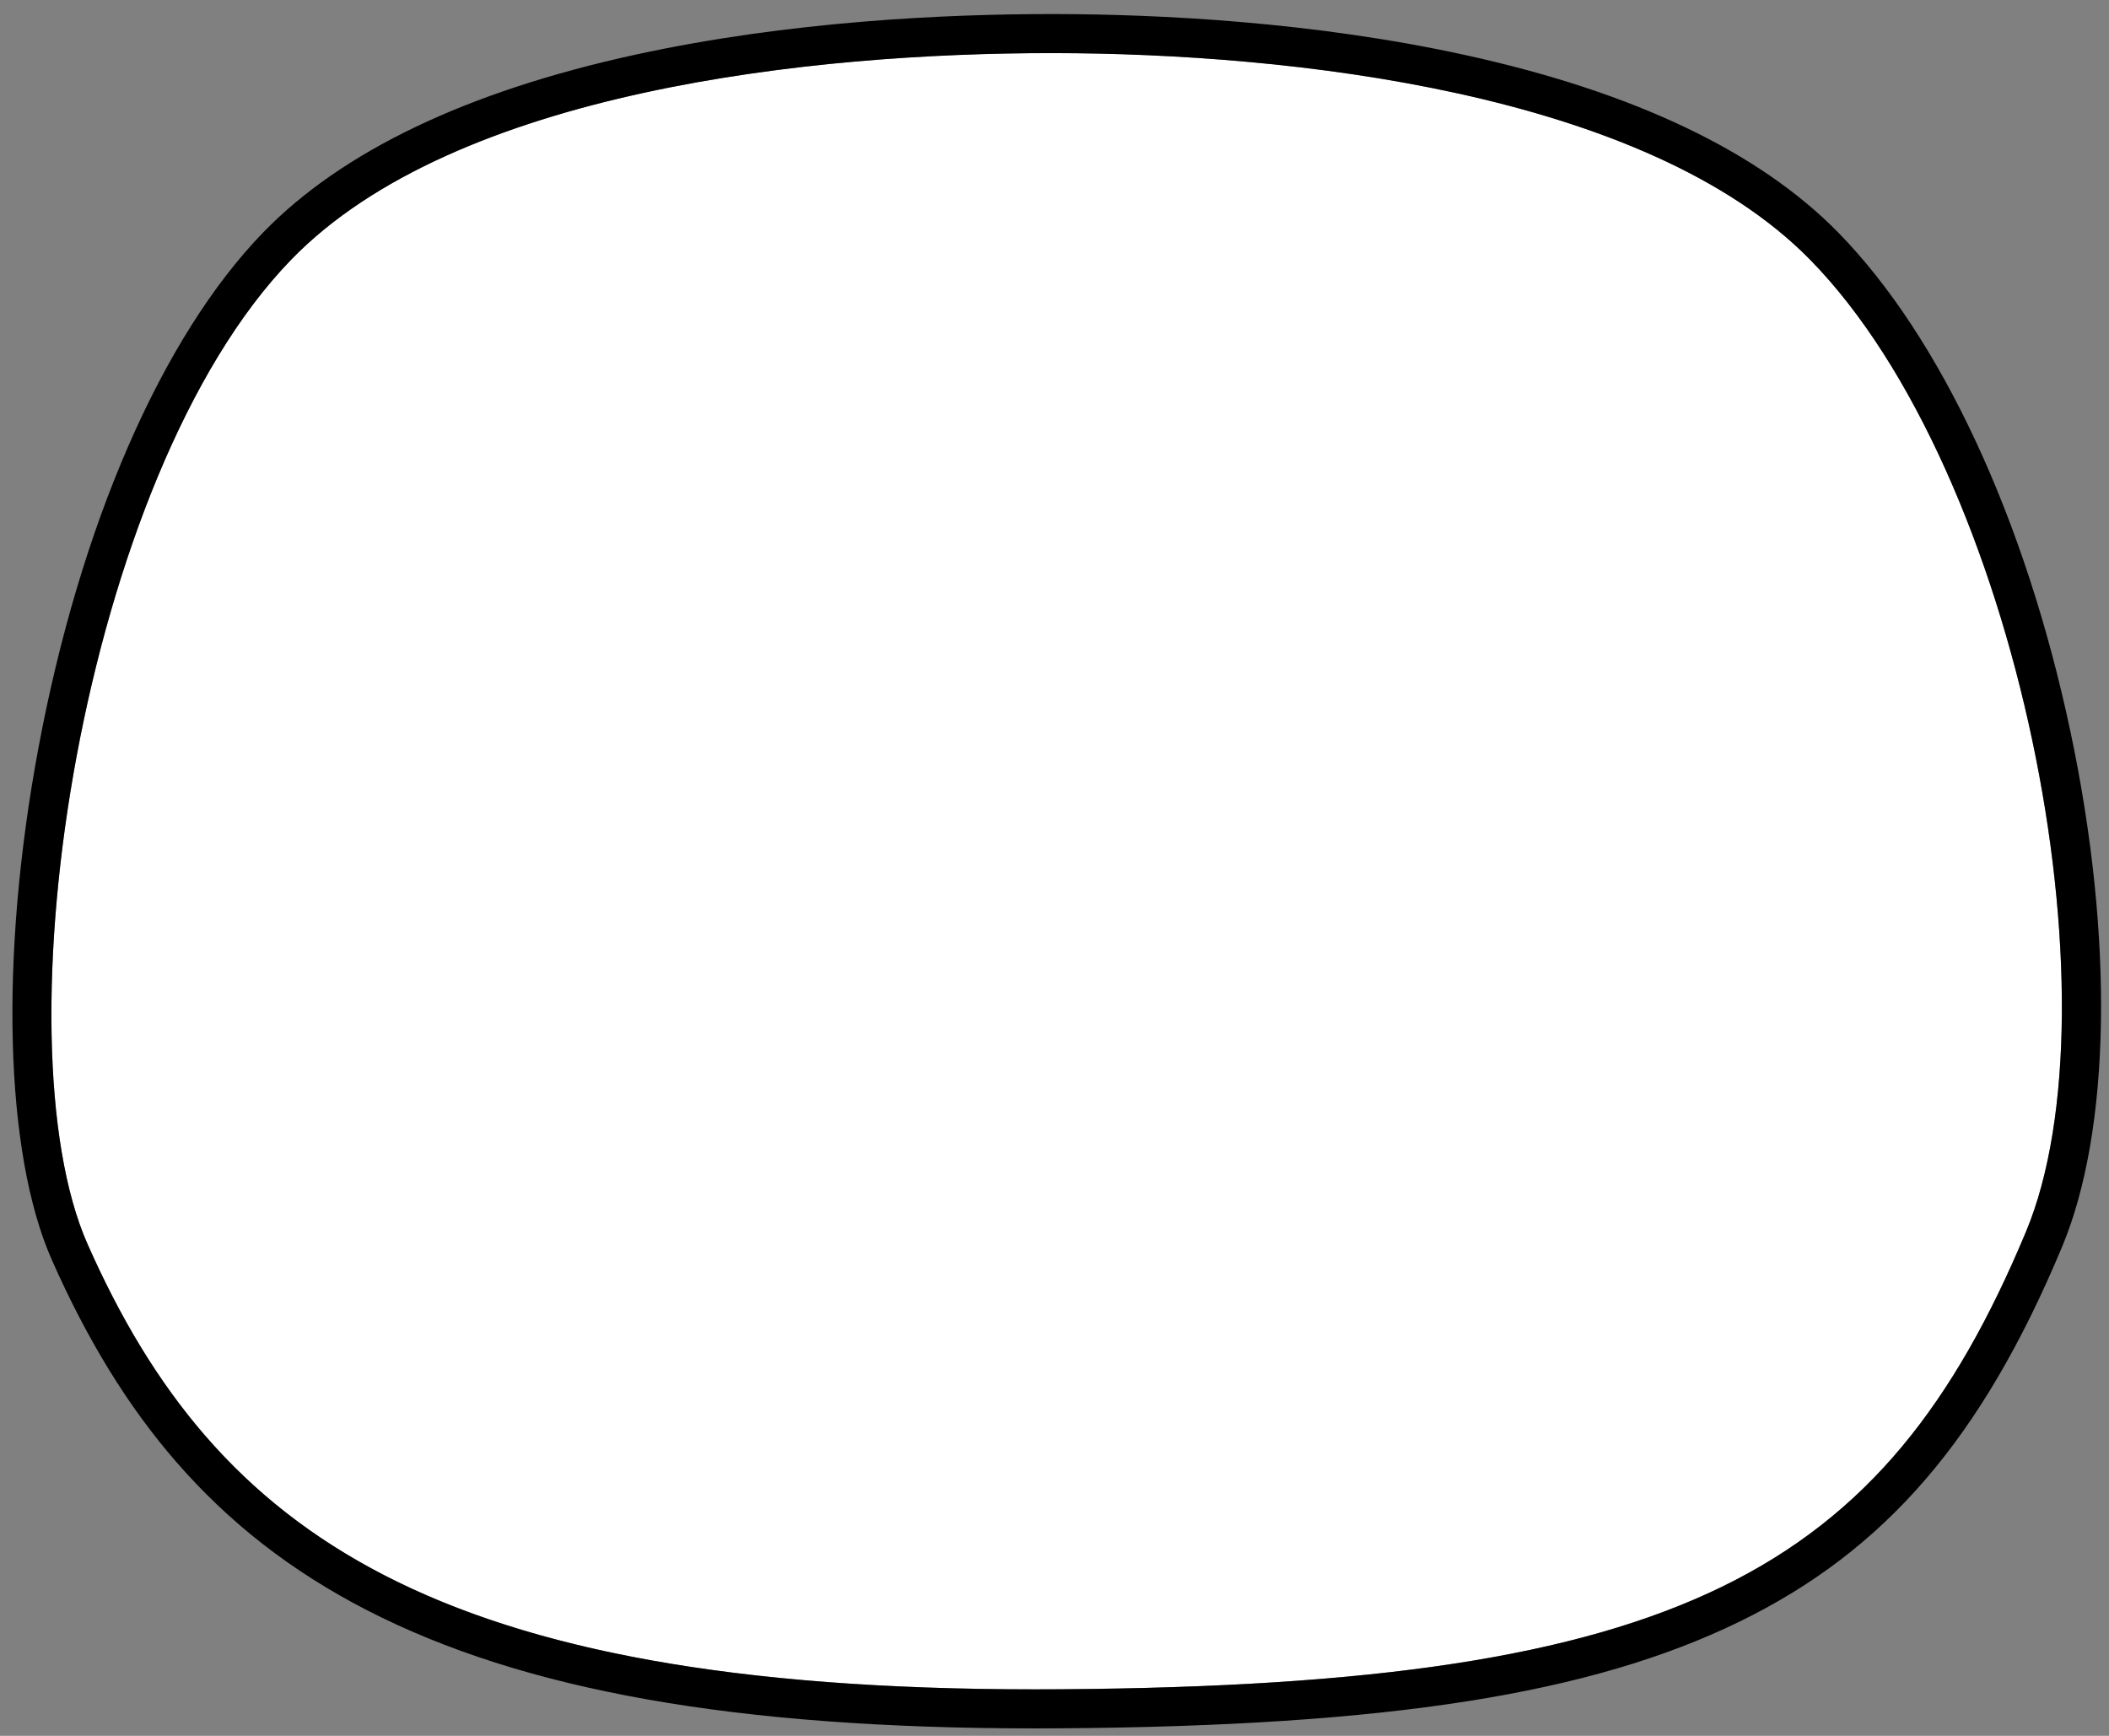 <svg width="147" height="121" viewBox="0 0 147 121" fill="none" xmlns="http://www.w3.org/2000/svg">
<rect x="0" y="0" width="147" height="121" fill="#808080" stroke="none"/>
<path fill-rule="evenodd" clip-rule="evenodd" d="M141.208 85.87C147.86 69.952 140.748 32.972 126.168 18.103C114.693 6.399 89.856 3.723 73.465 3.7C56.937 3.676 31.794 6.236 20.291 18.103C5.66 33.197 -0.219 72.43 6.103 86.721C15.165 107.204 30.786 118.07 74.009 117.75C117.069 117.437 131.281 109.624 141.208 85.87Z" fill="white"/>
<path d="M73.25 3.703C73.322 3.703 73.393 3.703 73.465 3.703C89.856 3.723 114.693 6.402 126.168 18.106C140.748 32.975 147.86 69.952 141.208 85.873C131.281 109.627 117.069 117.437 74.009 117.753C73.393 117.757 72.787 117.76 72.181 117.76C30.351 117.76 15.035 106.914 6.103 86.724C-0.219 72.433 5.663 33.2 20.291 18.106C31.746 6.29 56.723 3.703 73.25 3.703ZM73.25 0.98C65.965 0.98 55.028 1.47 44.287 3.812C32.563 6.368 23.835 10.539 18.337 16.21C11.28 23.491 5.568 36.614 2.664 52.216C-0.039 66.745 0.326 80.389 3.614 87.824C6.096 93.434 8.925 98.033 12.257 101.873C15.964 106.145 20.315 109.532 25.561 112.232C36.498 117.859 51.313 120.48 72.184 120.48C72.797 120.48 73.41 120.477 74.033 120.473C96.78 120.306 110.897 118.083 121.232 113.045C131.421 108.079 138.151 100.262 143.727 86.918C147.131 78.775 147.352 65.359 144.319 51.028C141.181 36.192 135.274 23.495 128.115 16.196C122.607 10.579 113.906 6.43 102.25 3.863C91.507 1.497 80.671 0.99 73.475 0.98H73.25Z" fill="black"/>
</svg>
